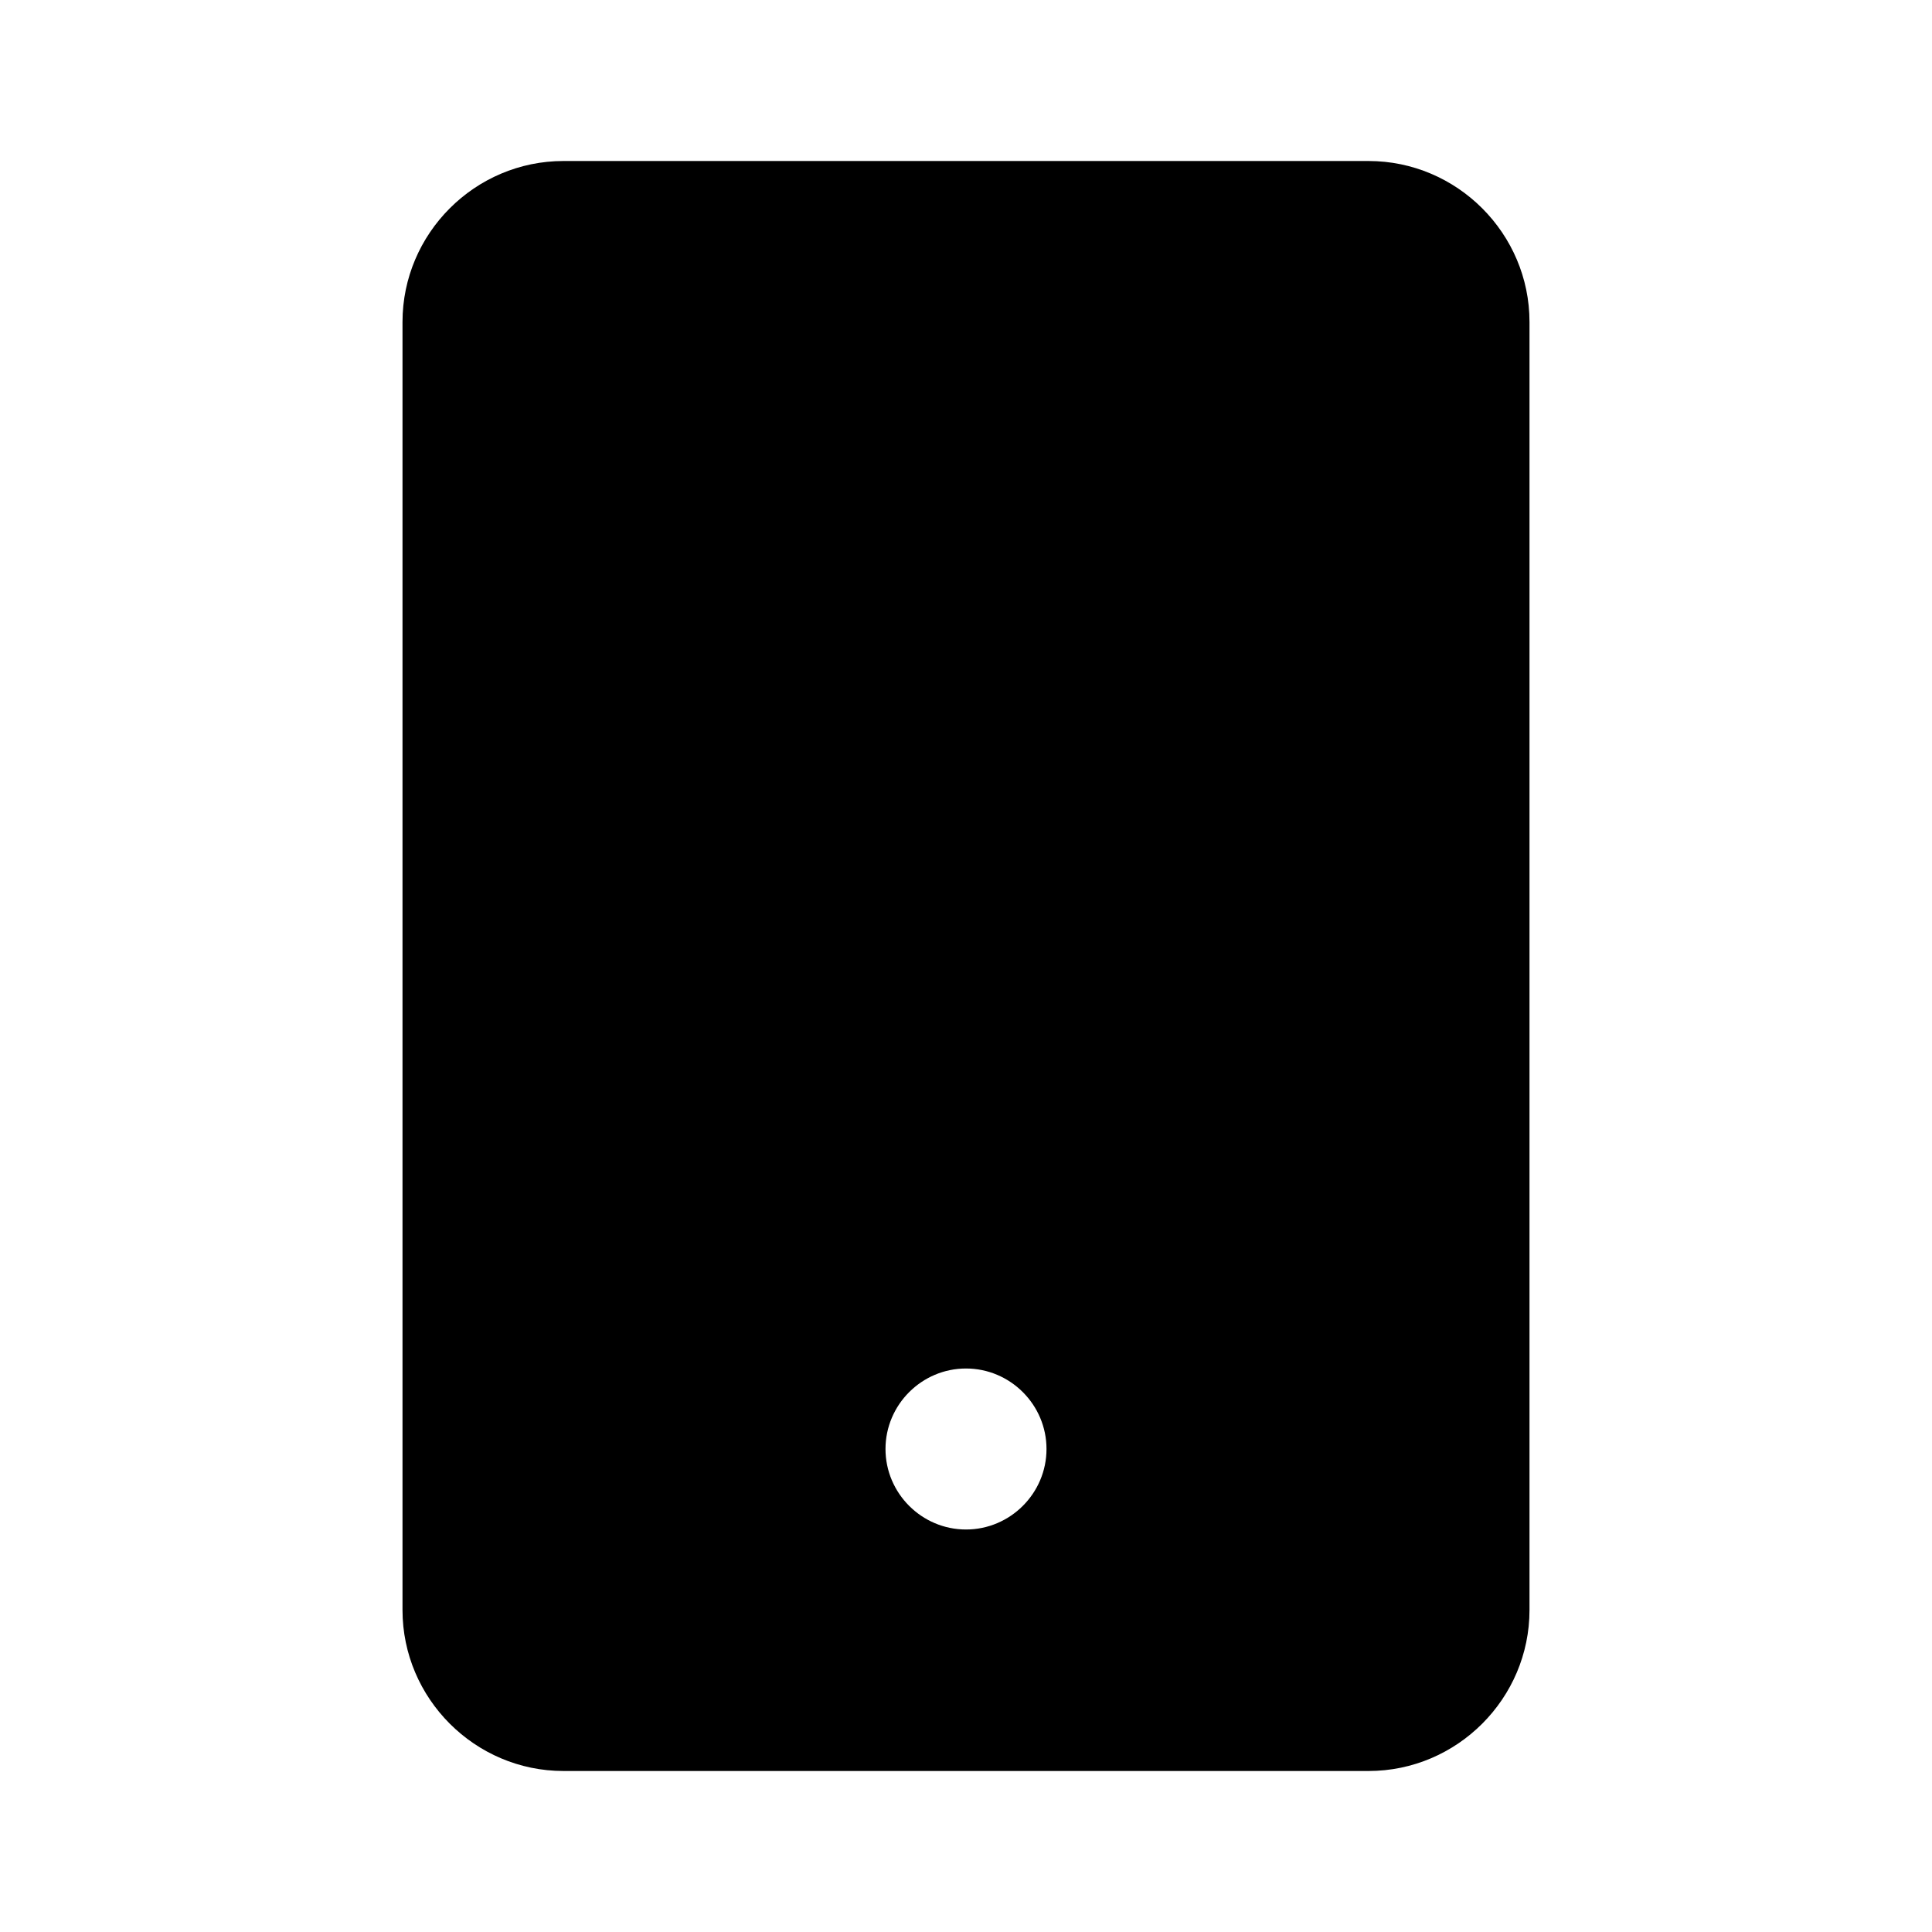 <svg xmlns="http://www.w3.org/2000/svg" width="24" height="24"><!--Boxicons v3.0 https://boxicons.com | License  https://docs.boxicons.com/free--><path d="M7 22h10c1.1 0 2-.9 2-2V4c0-1.1-.9-2-2-2H7c-1.1 0-2 .9-2 2v16c0 1.1.9 2 2 2m5-5c.55 0 1 .45 1 1s-.45 1-1 1-1-.45-1-1 .45-1 1-1"/></svg>